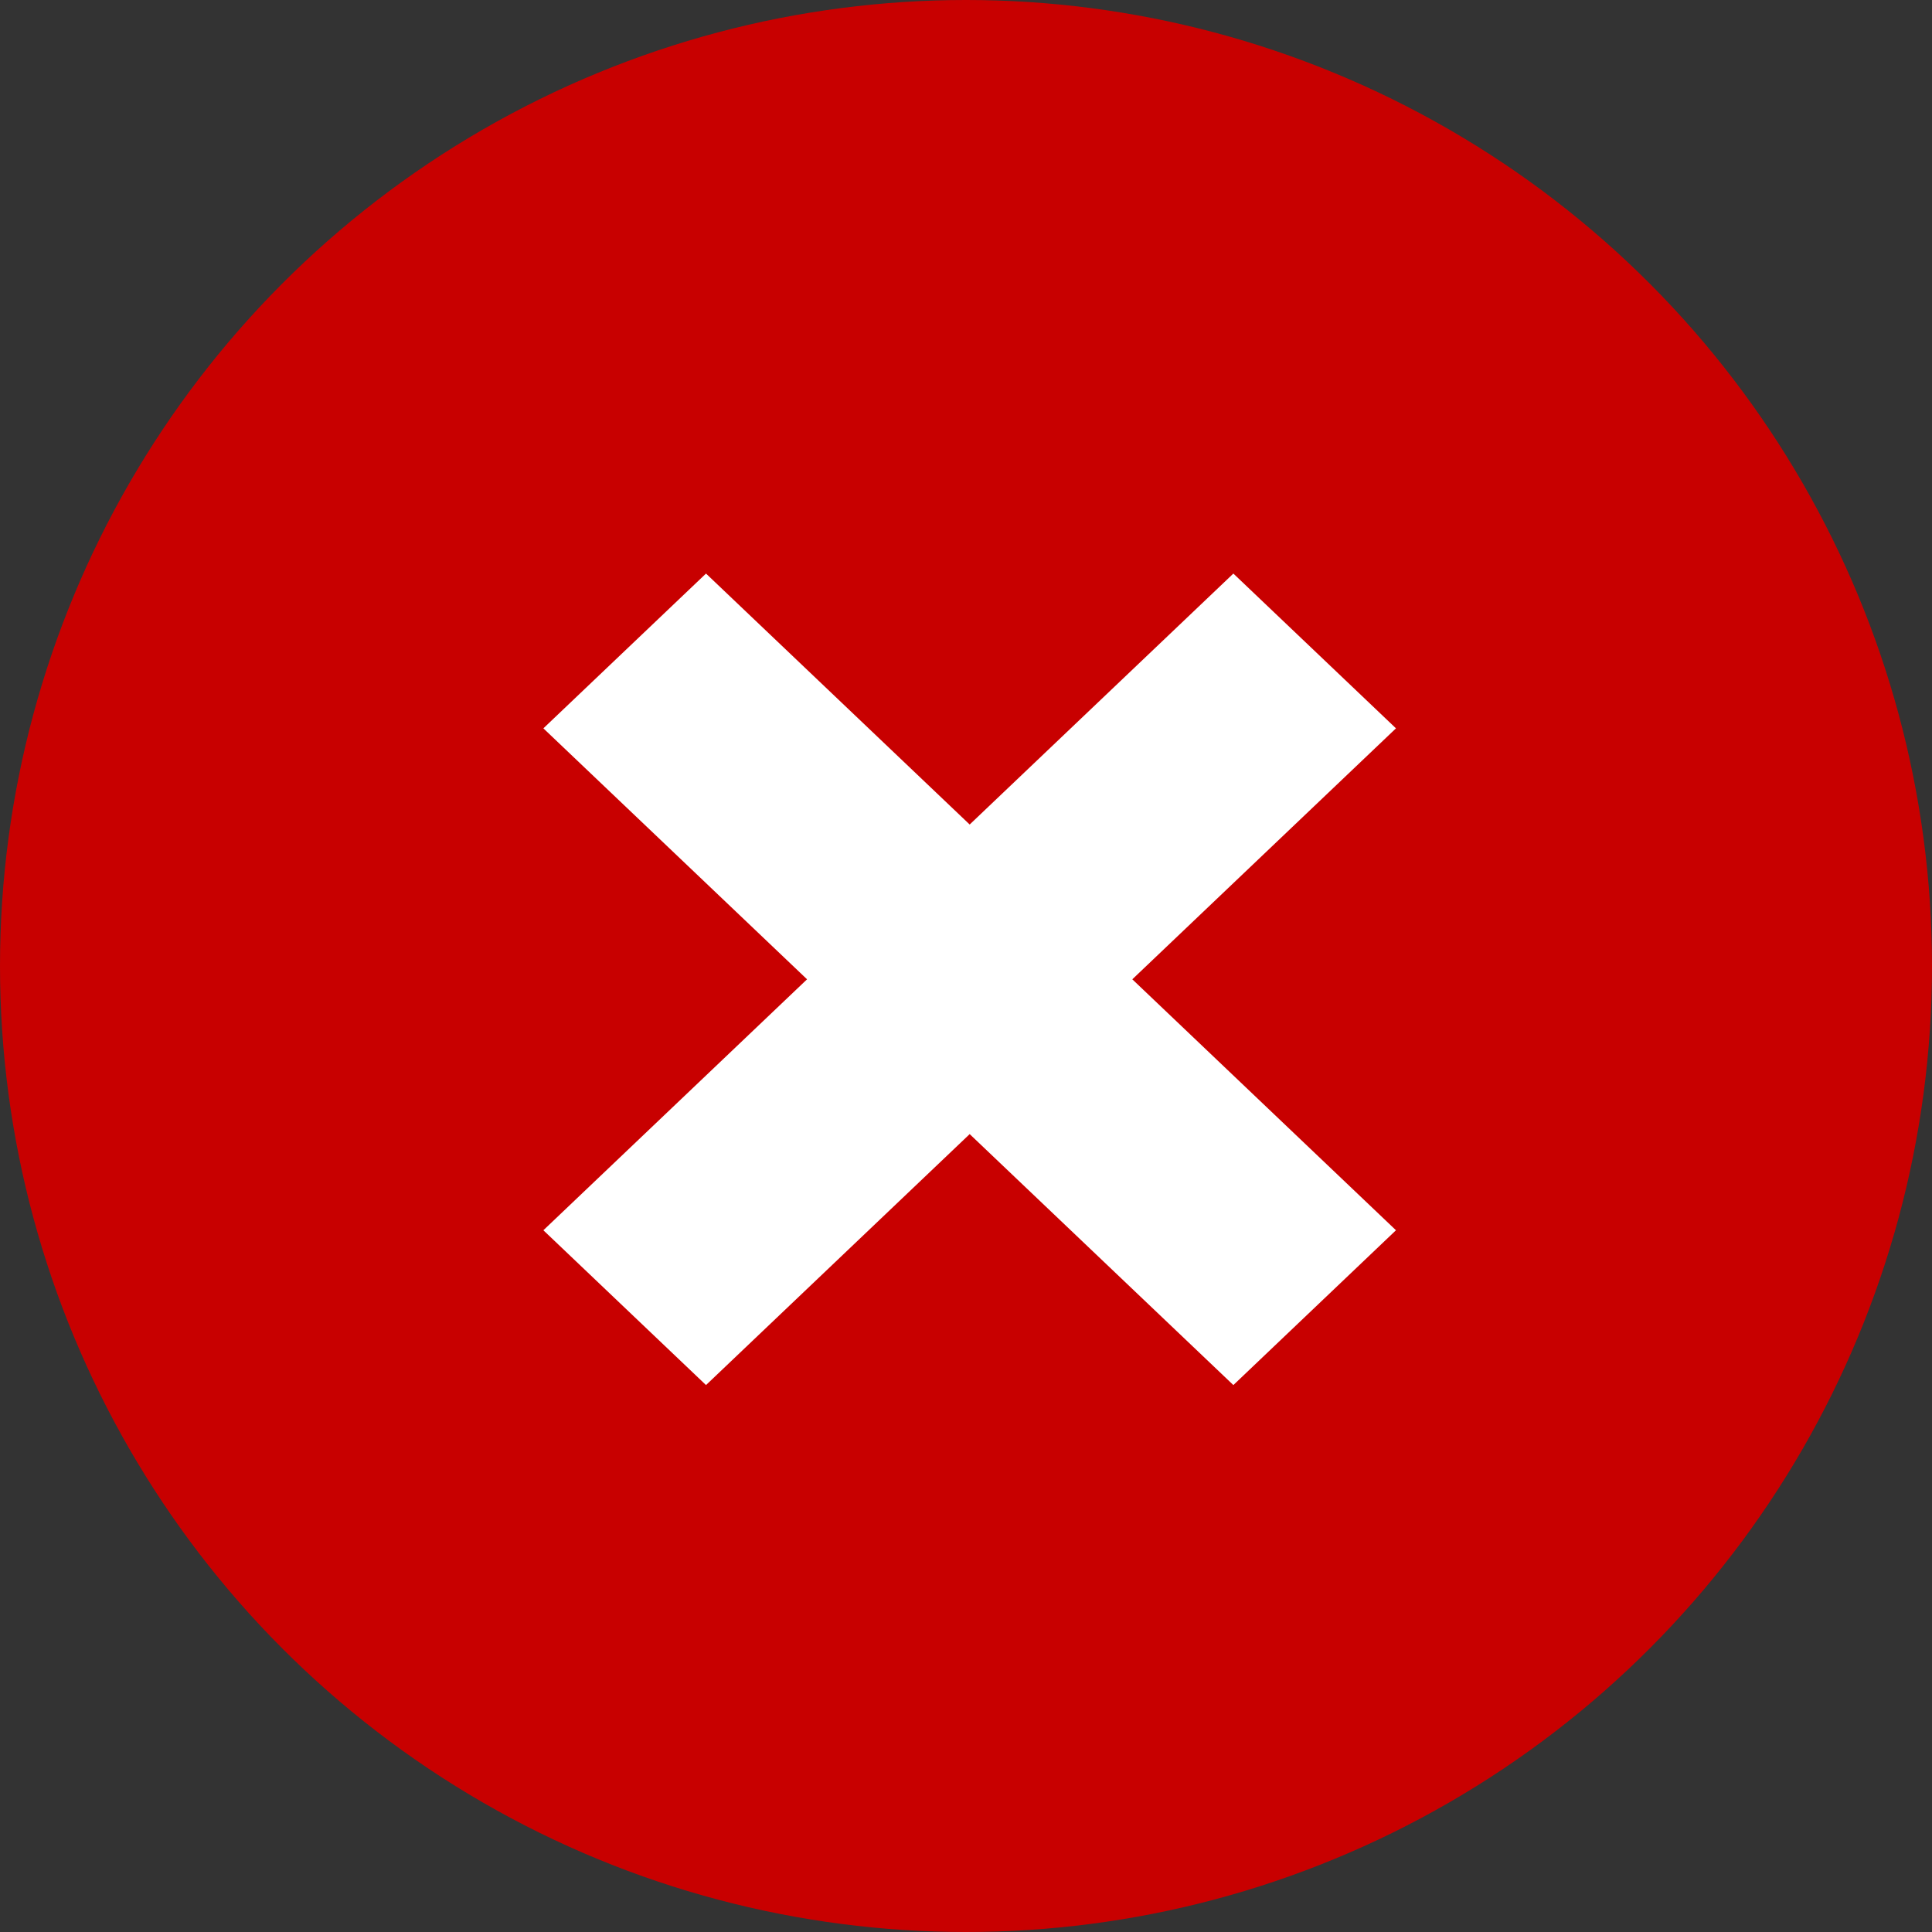 <svg width="96" height="96" viewBox="0 0 96 96" fill="none" xmlns="http://www.w3.org/2000/svg">
<rect x="0" y="0" width="96" height="96" fill="#333333" stroke="none"/>
<circle cx="48" cy="48" r="48" fill="#C80000"/>
<path fill-rule="evenodd" clip-rule="evenodd" d="M40.102 48.661L27 36.191L35.081 28.5L48.183 40.97L61.285 28.5L69.365 36.191L56.264 48.661L69.365 61.131L61.285 68.823L48.183 56.353L35.081 68.823L27 61.131L40.102 48.661Z" fill="white"/>
</svg>
